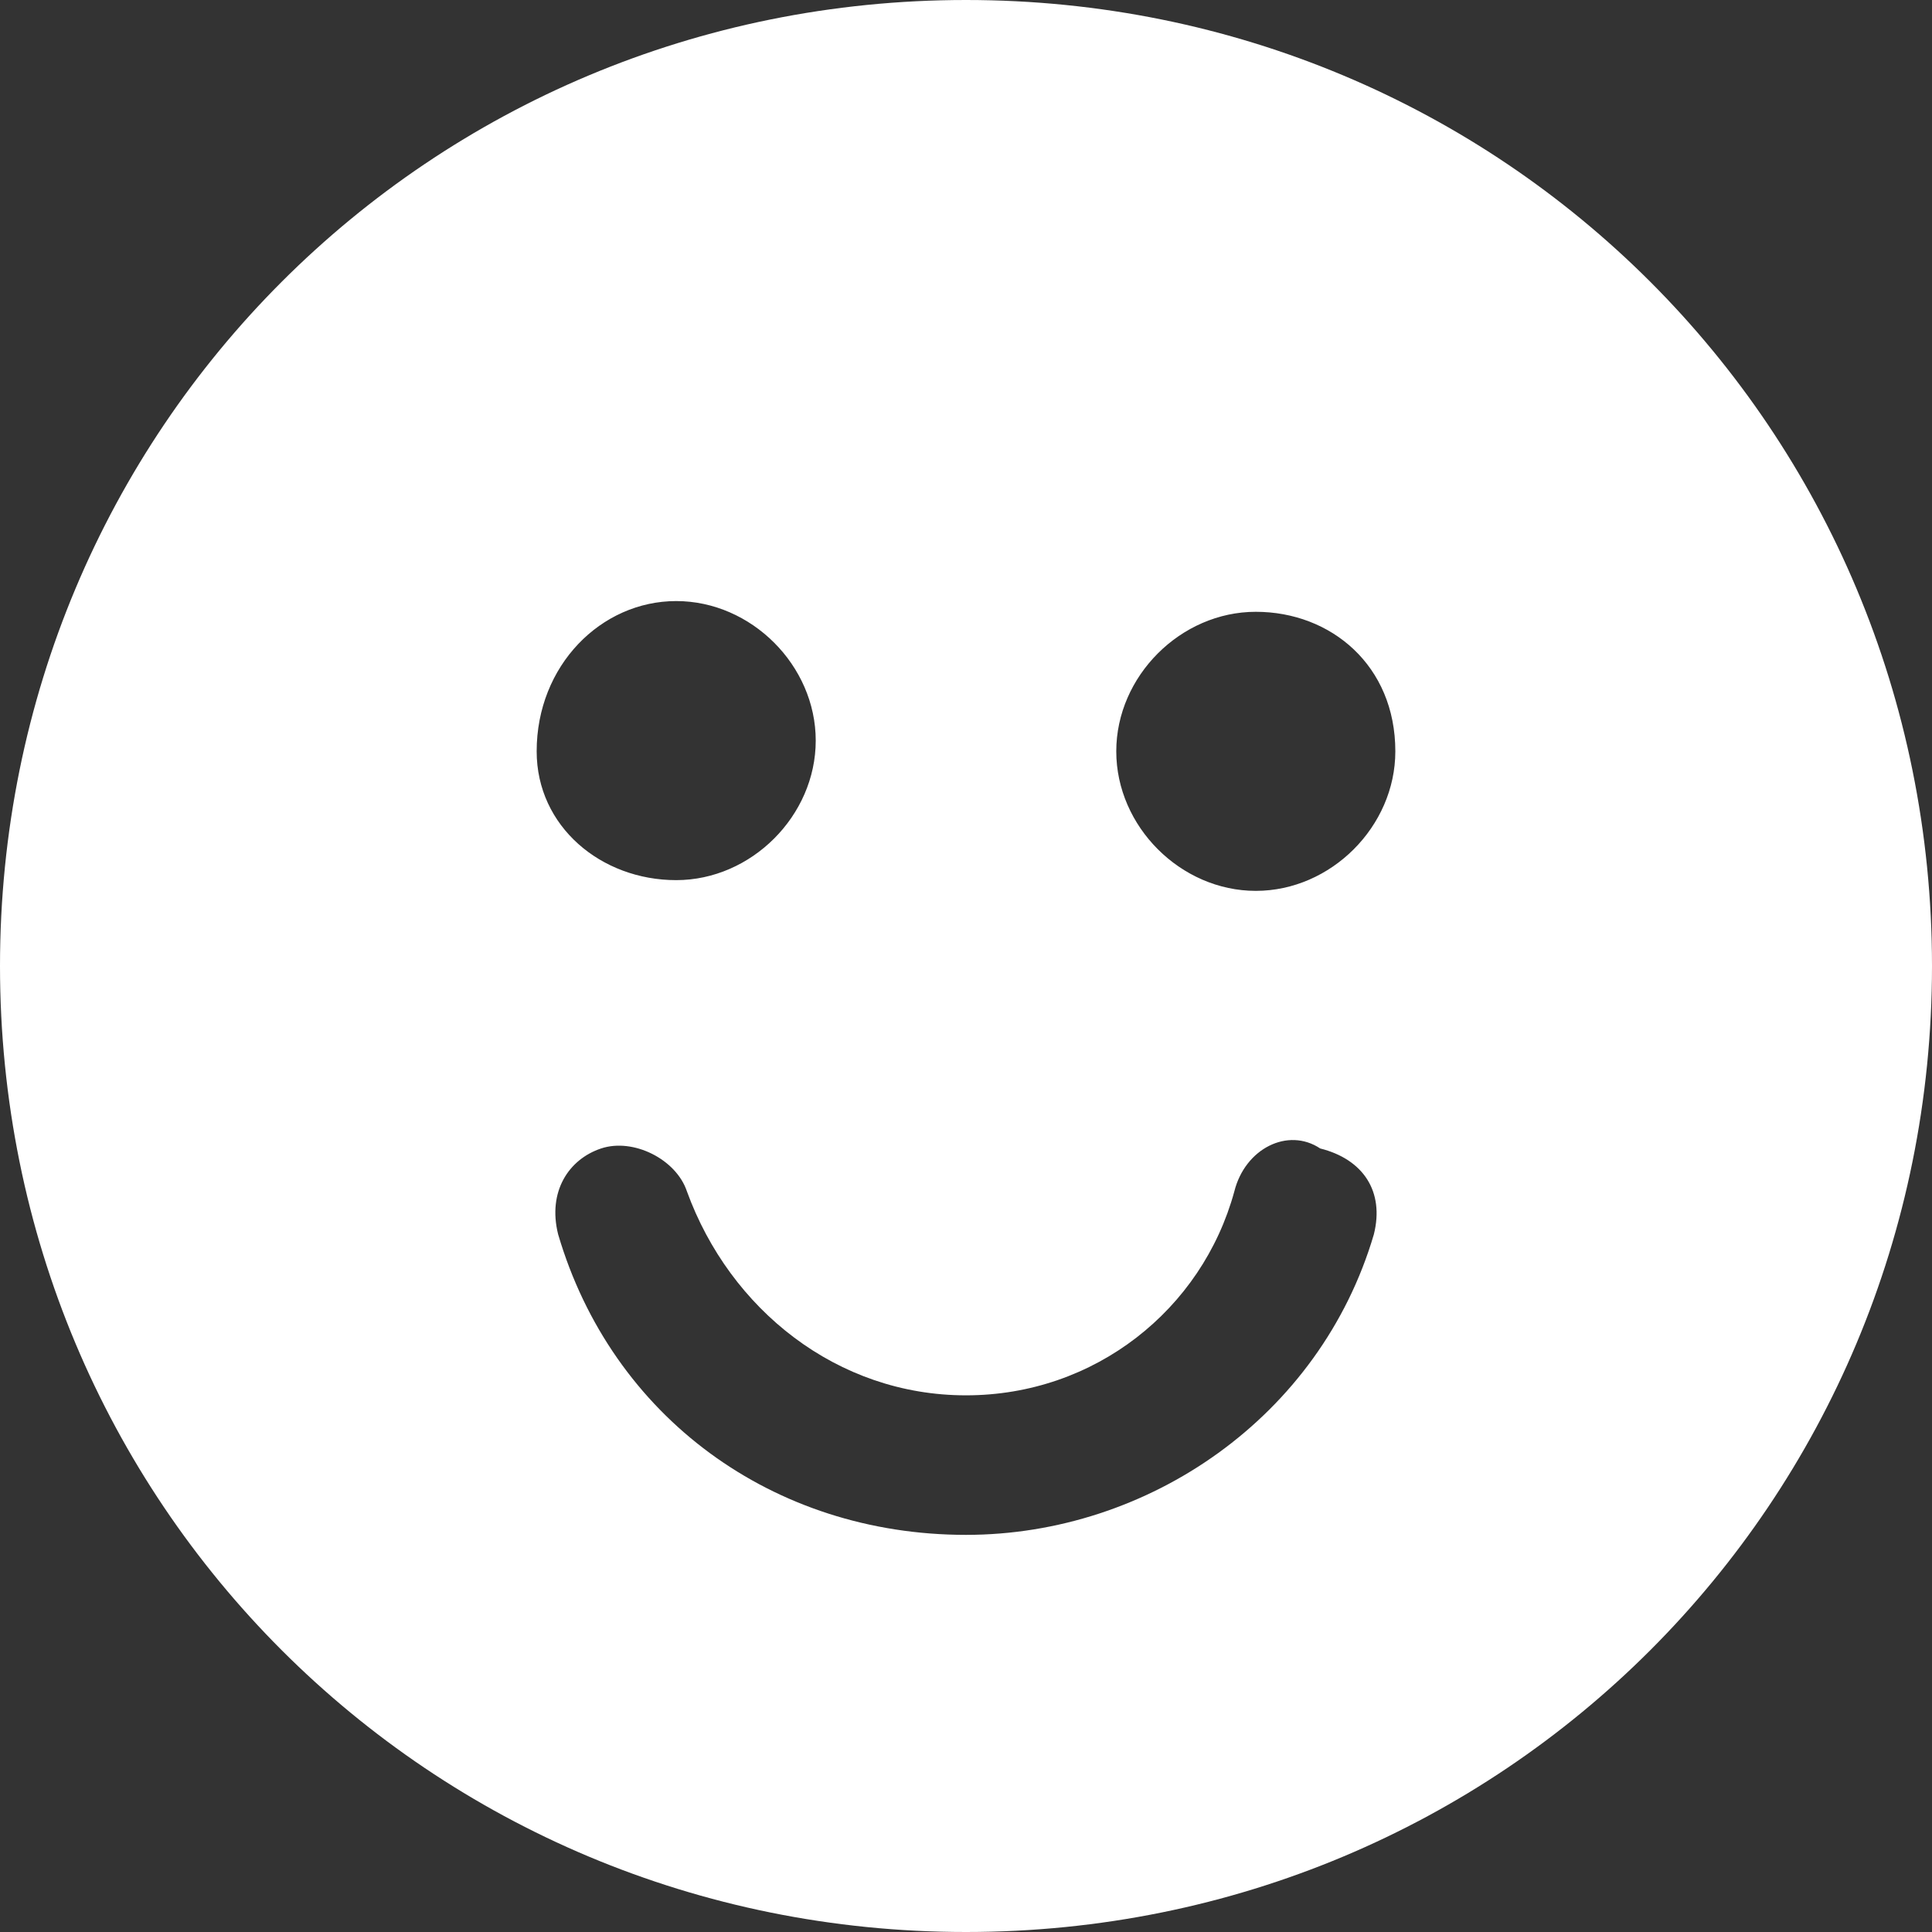 <svg id="Layer_1" xmlns="http://www.w3.org/2000/svg" viewBox="0 0 18 18">
    <rect x="0" y="0" width="18" height="18" fill="#333333" stroke="none"/>
    <style>
        .st0{fill:#FFFFFF;}
    </style>
    <path class="st0" d="M9 0C4 0 0 4 0 9s4 9 9 9 9-4 9-9-4-9-9-9zM6.3 5.6c.7 0 1.3.6 1.3 1.3S7 8.2 6.3 8.2 5 7.7 5 7c0-.8.6-1.4 1.3-1.4zm6.5 5.9c-.5 1.7-2.1 2.8-3.8 2.8-1.8 0-3.3-1.1-3.8-2.8-.1-.4.1-.7.4-.8s.7.1.8.4C6.8 12.2 7.8 13 9 13s2.2-.8 2.5-1.9c.1-.4.5-.6.8-.4.4.1.6.4.5.8zm-1.1-3.2c-.7 0-1.3-.6-1.3-1.3s.6-1.3 1.3-1.3S13 6.2 13 7c0 .7-.6 1.3-1.3 1.3z"/>
</svg>
